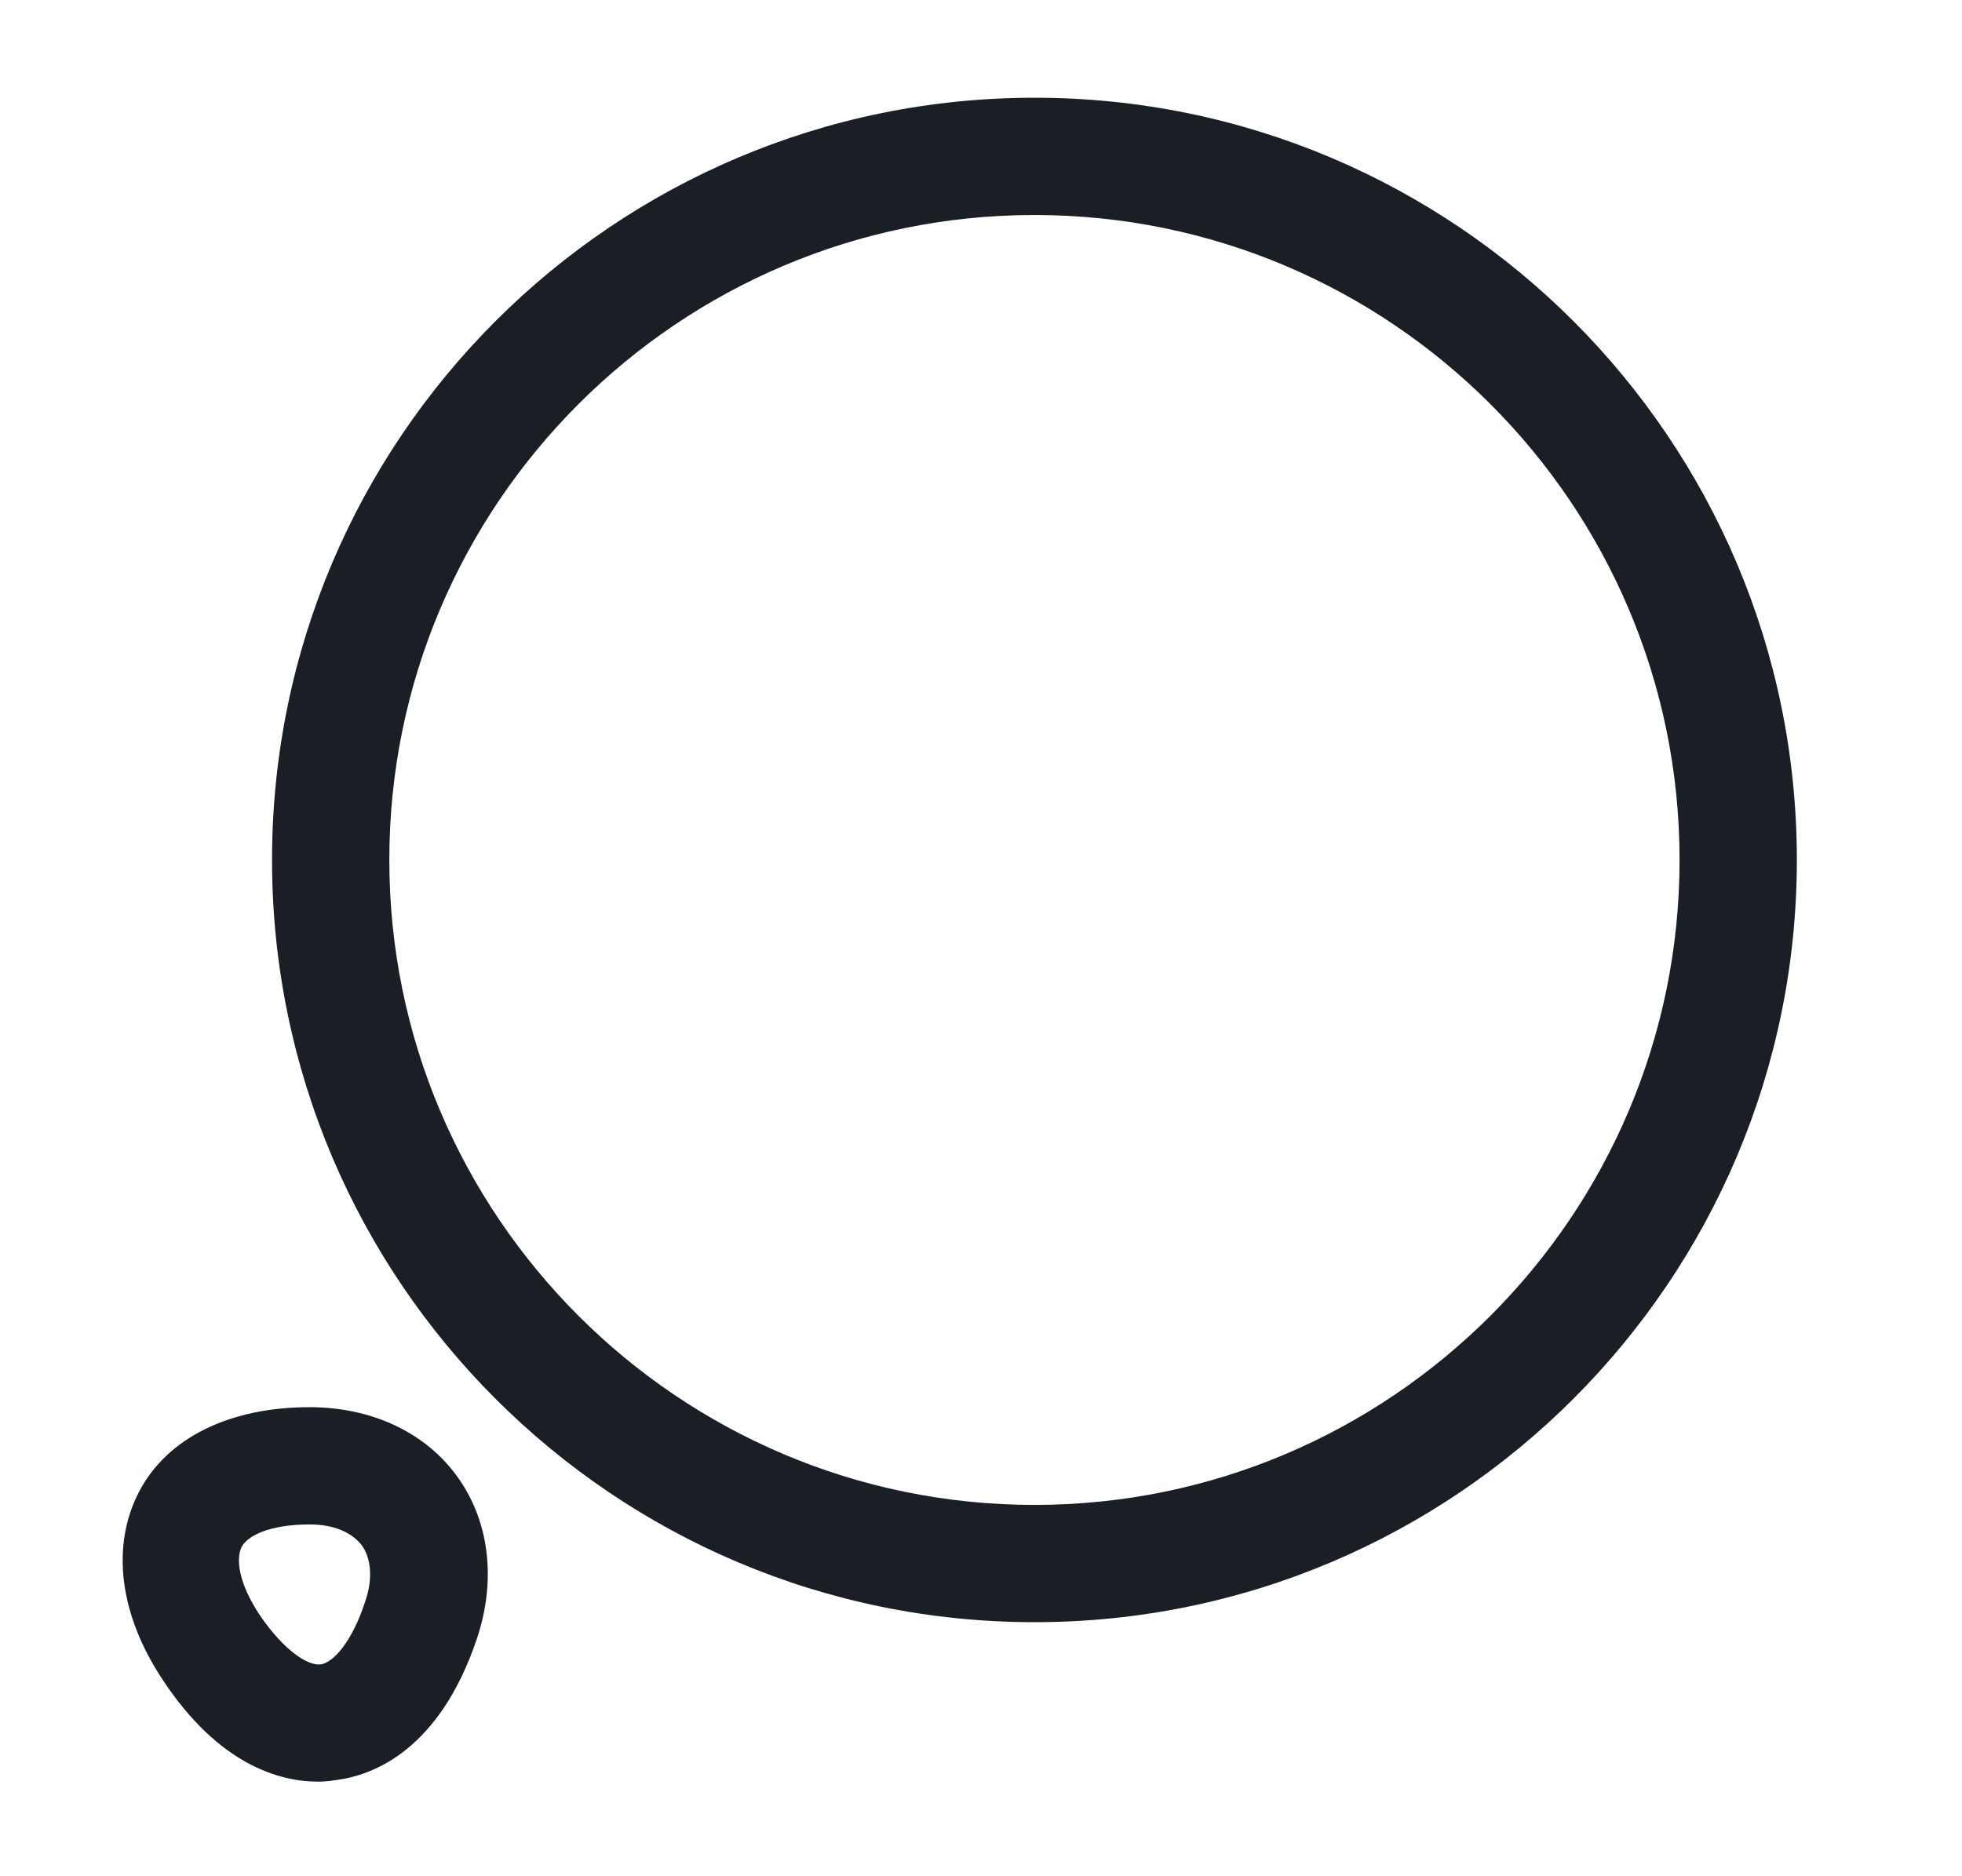 <svg width="23" height="22" viewBox="0 0 23 22" fill="none" xmlns="http://www.w3.org/2000/svg">
<path d="M12.127 19.021C17.058 19.021 21.064 15.015 21.064 10.083C21.064 5.152 17.058 1.146 12.127 1.146C7.195 1.146 3.189 5.152 3.189 10.083C3.189 15.015 7.195 19.021 12.127 19.021ZM12.127 2.521C16.297 2.521 19.689 5.913 19.689 10.083C19.689 14.254 16.297 17.646 12.127 17.646C7.956 17.646 4.564 14.254 4.564 10.083C4.564 5.913 7.956 2.521 12.127 2.521Z" fill="#1A1E25"/>
<path d="M3.73 20.891C3.803 20.891 3.877 20.882 3.941 20.872C4.372 20.817 5.151 20.524 5.591 19.213C5.82 18.526 5.738 17.838 5.362 17.316C4.986 16.793 4.353 16.5 3.629 16.5C2.694 16.5 1.961 16.858 1.631 17.49C1.301 18.122 1.393 18.929 1.915 19.708C2.566 20.689 3.272 20.891 3.73 20.891ZM4.28 18.782C4.124 19.259 3.904 19.497 3.758 19.516C3.611 19.534 3.336 19.36 3.052 18.948C2.786 18.553 2.768 18.269 2.832 18.141C2.896 18.012 3.153 17.875 3.629 17.875C3.913 17.875 4.124 17.967 4.243 18.122C4.353 18.278 4.372 18.517 4.28 18.782Z" fill="#1A1E25"/>
</svg>
